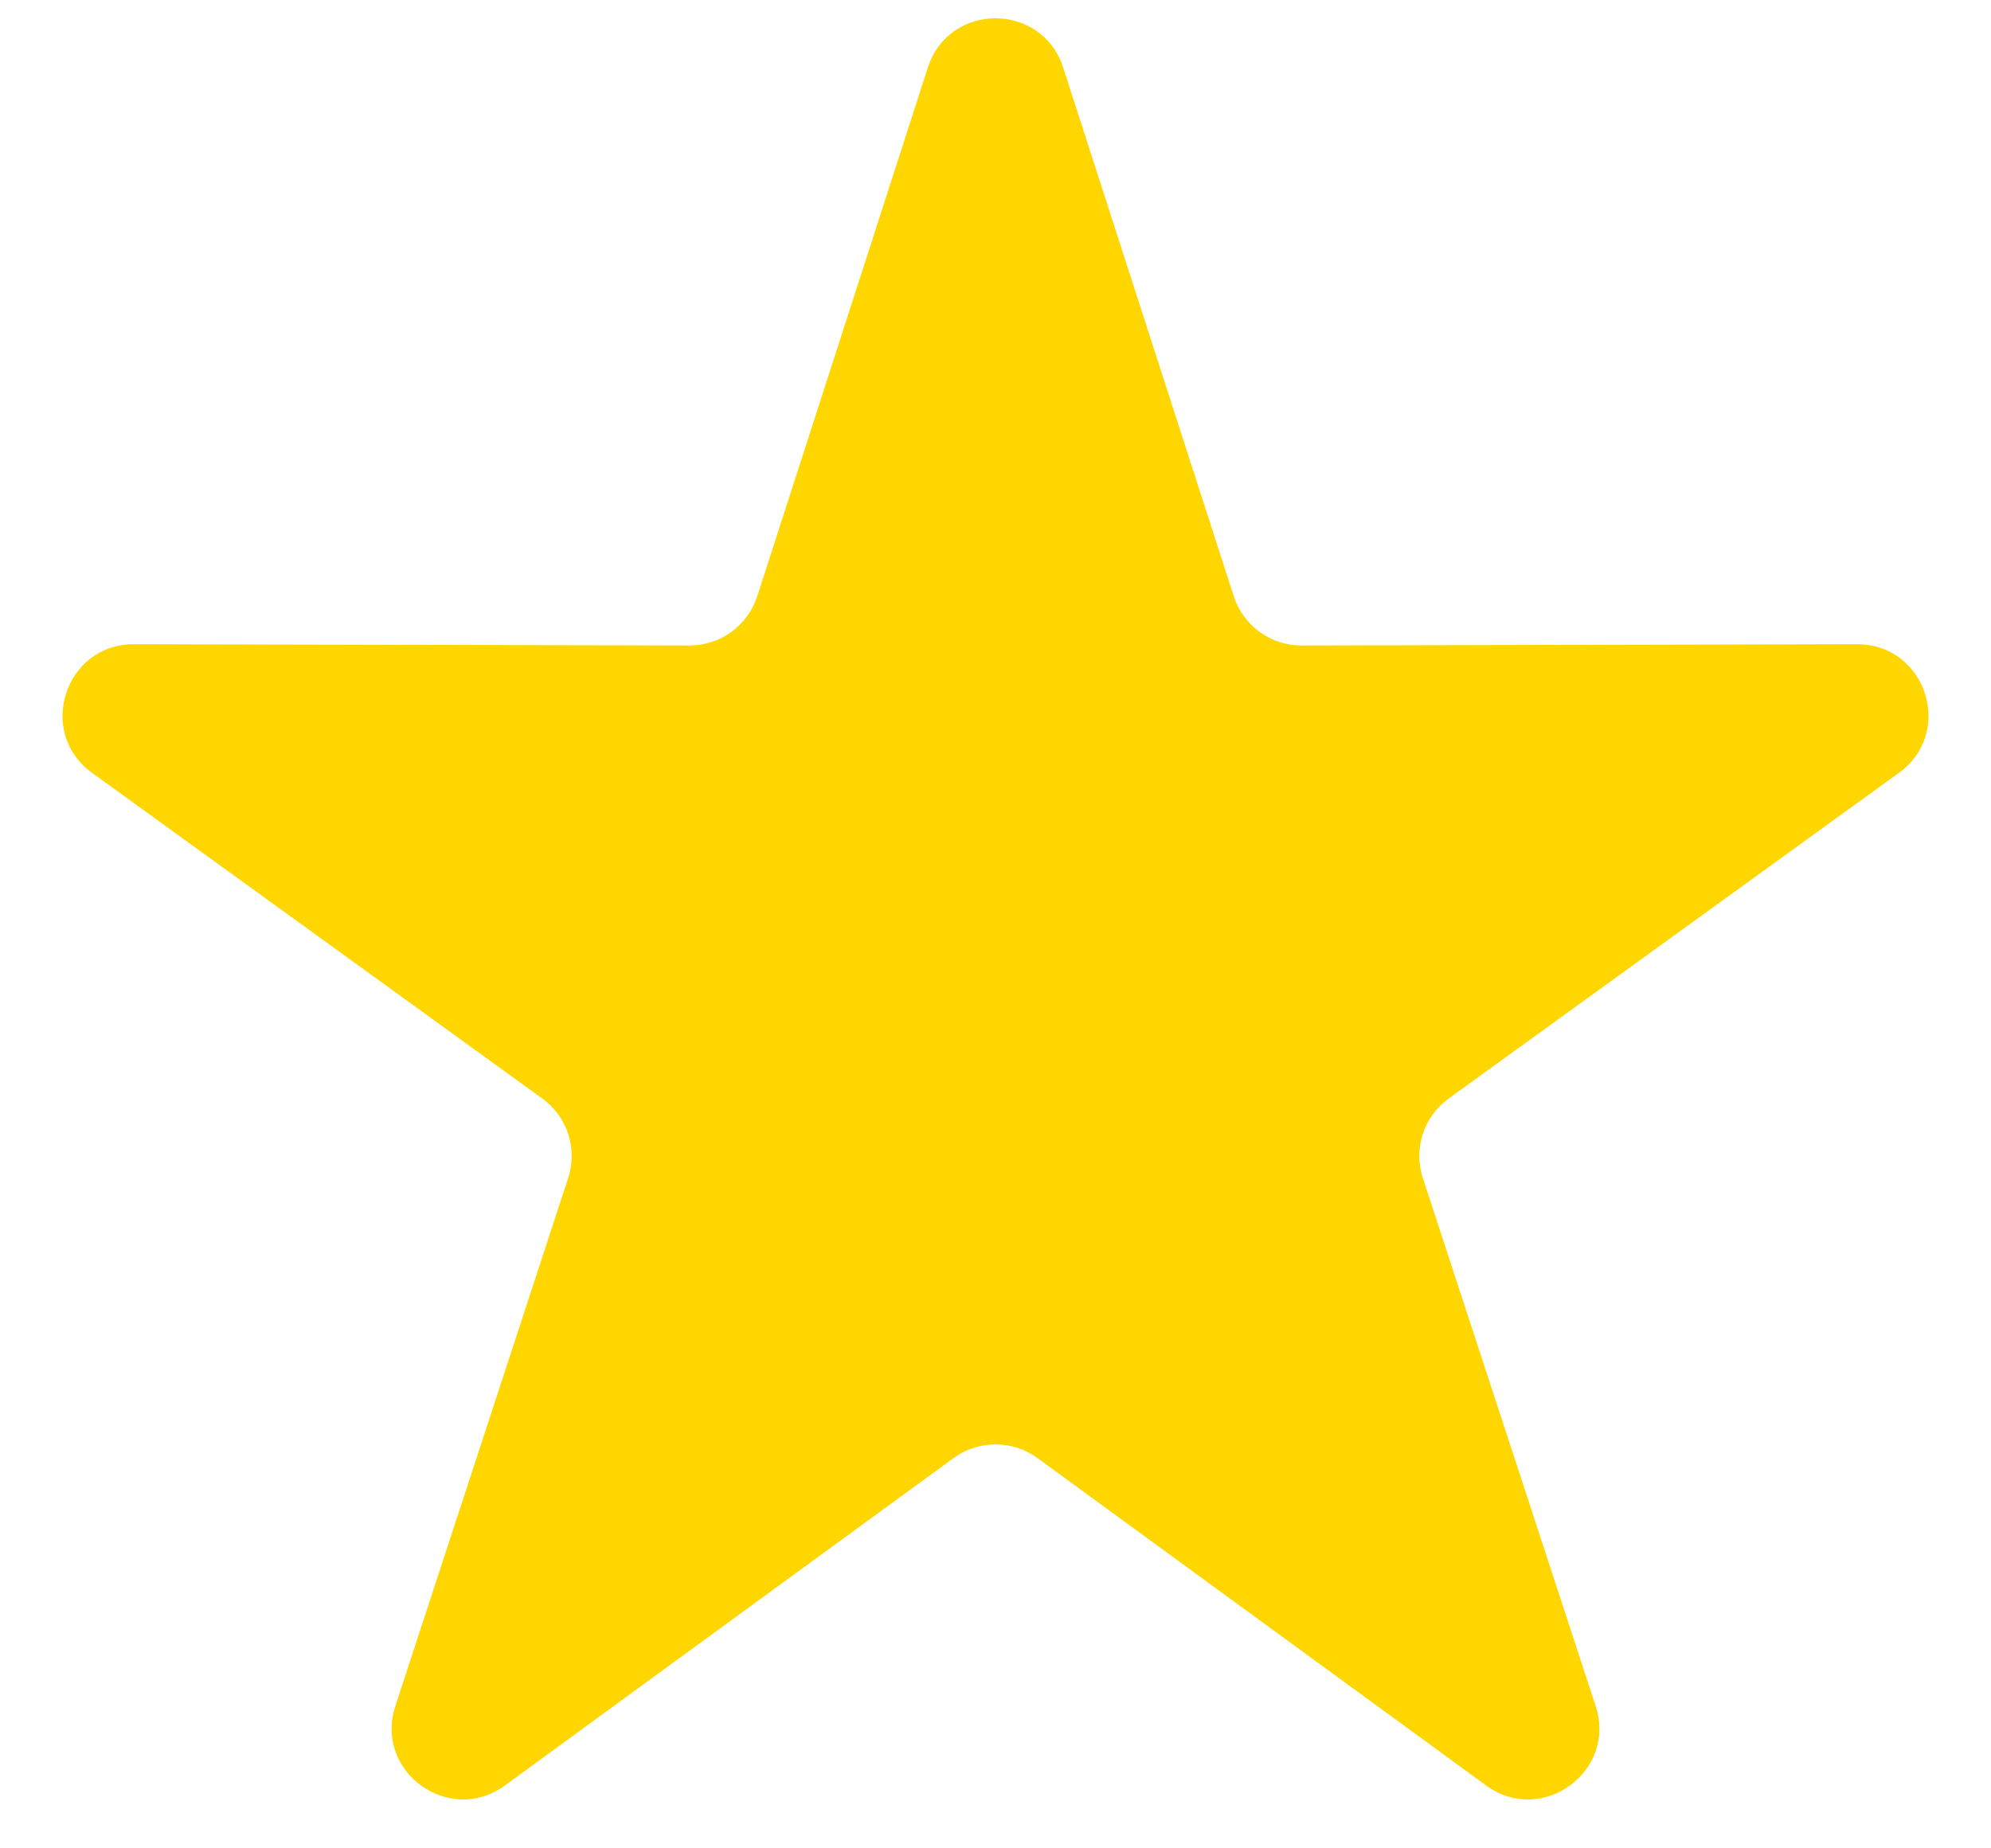 <svg width="14" height="13" viewBox="0 0 14 13" fill="none" xmlns="http://www.w3.org/2000/svg">
<path d="M6.524 0.476C6.673 0.013 7.327 0.013 7.476 0.476L8.675 4.193C8.742 4.4 8.934 4.54 9.152 4.54L13.058 4.531C13.544 4.53 13.746 5.152 13.352 5.436L10.187 7.726C10.011 7.853 9.937 8.08 10.005 8.286L11.22 11.999C11.371 12.46 10.842 12.844 10.45 12.558L7.295 10.255C7.119 10.127 6.881 10.127 6.705 10.255L3.55 12.558C3.158 12.844 2.629 12.46 2.78 11.999L3.995 8.286C4.063 8.08 3.989 7.853 3.813 7.726L0.648 5.436C0.254 5.152 0.456 4.53 0.942 4.531L4.848 4.54C5.066 4.54 5.258 4.4 5.325 4.193L6.524 0.476Z" fill="#FFD600"/>
</svg>

